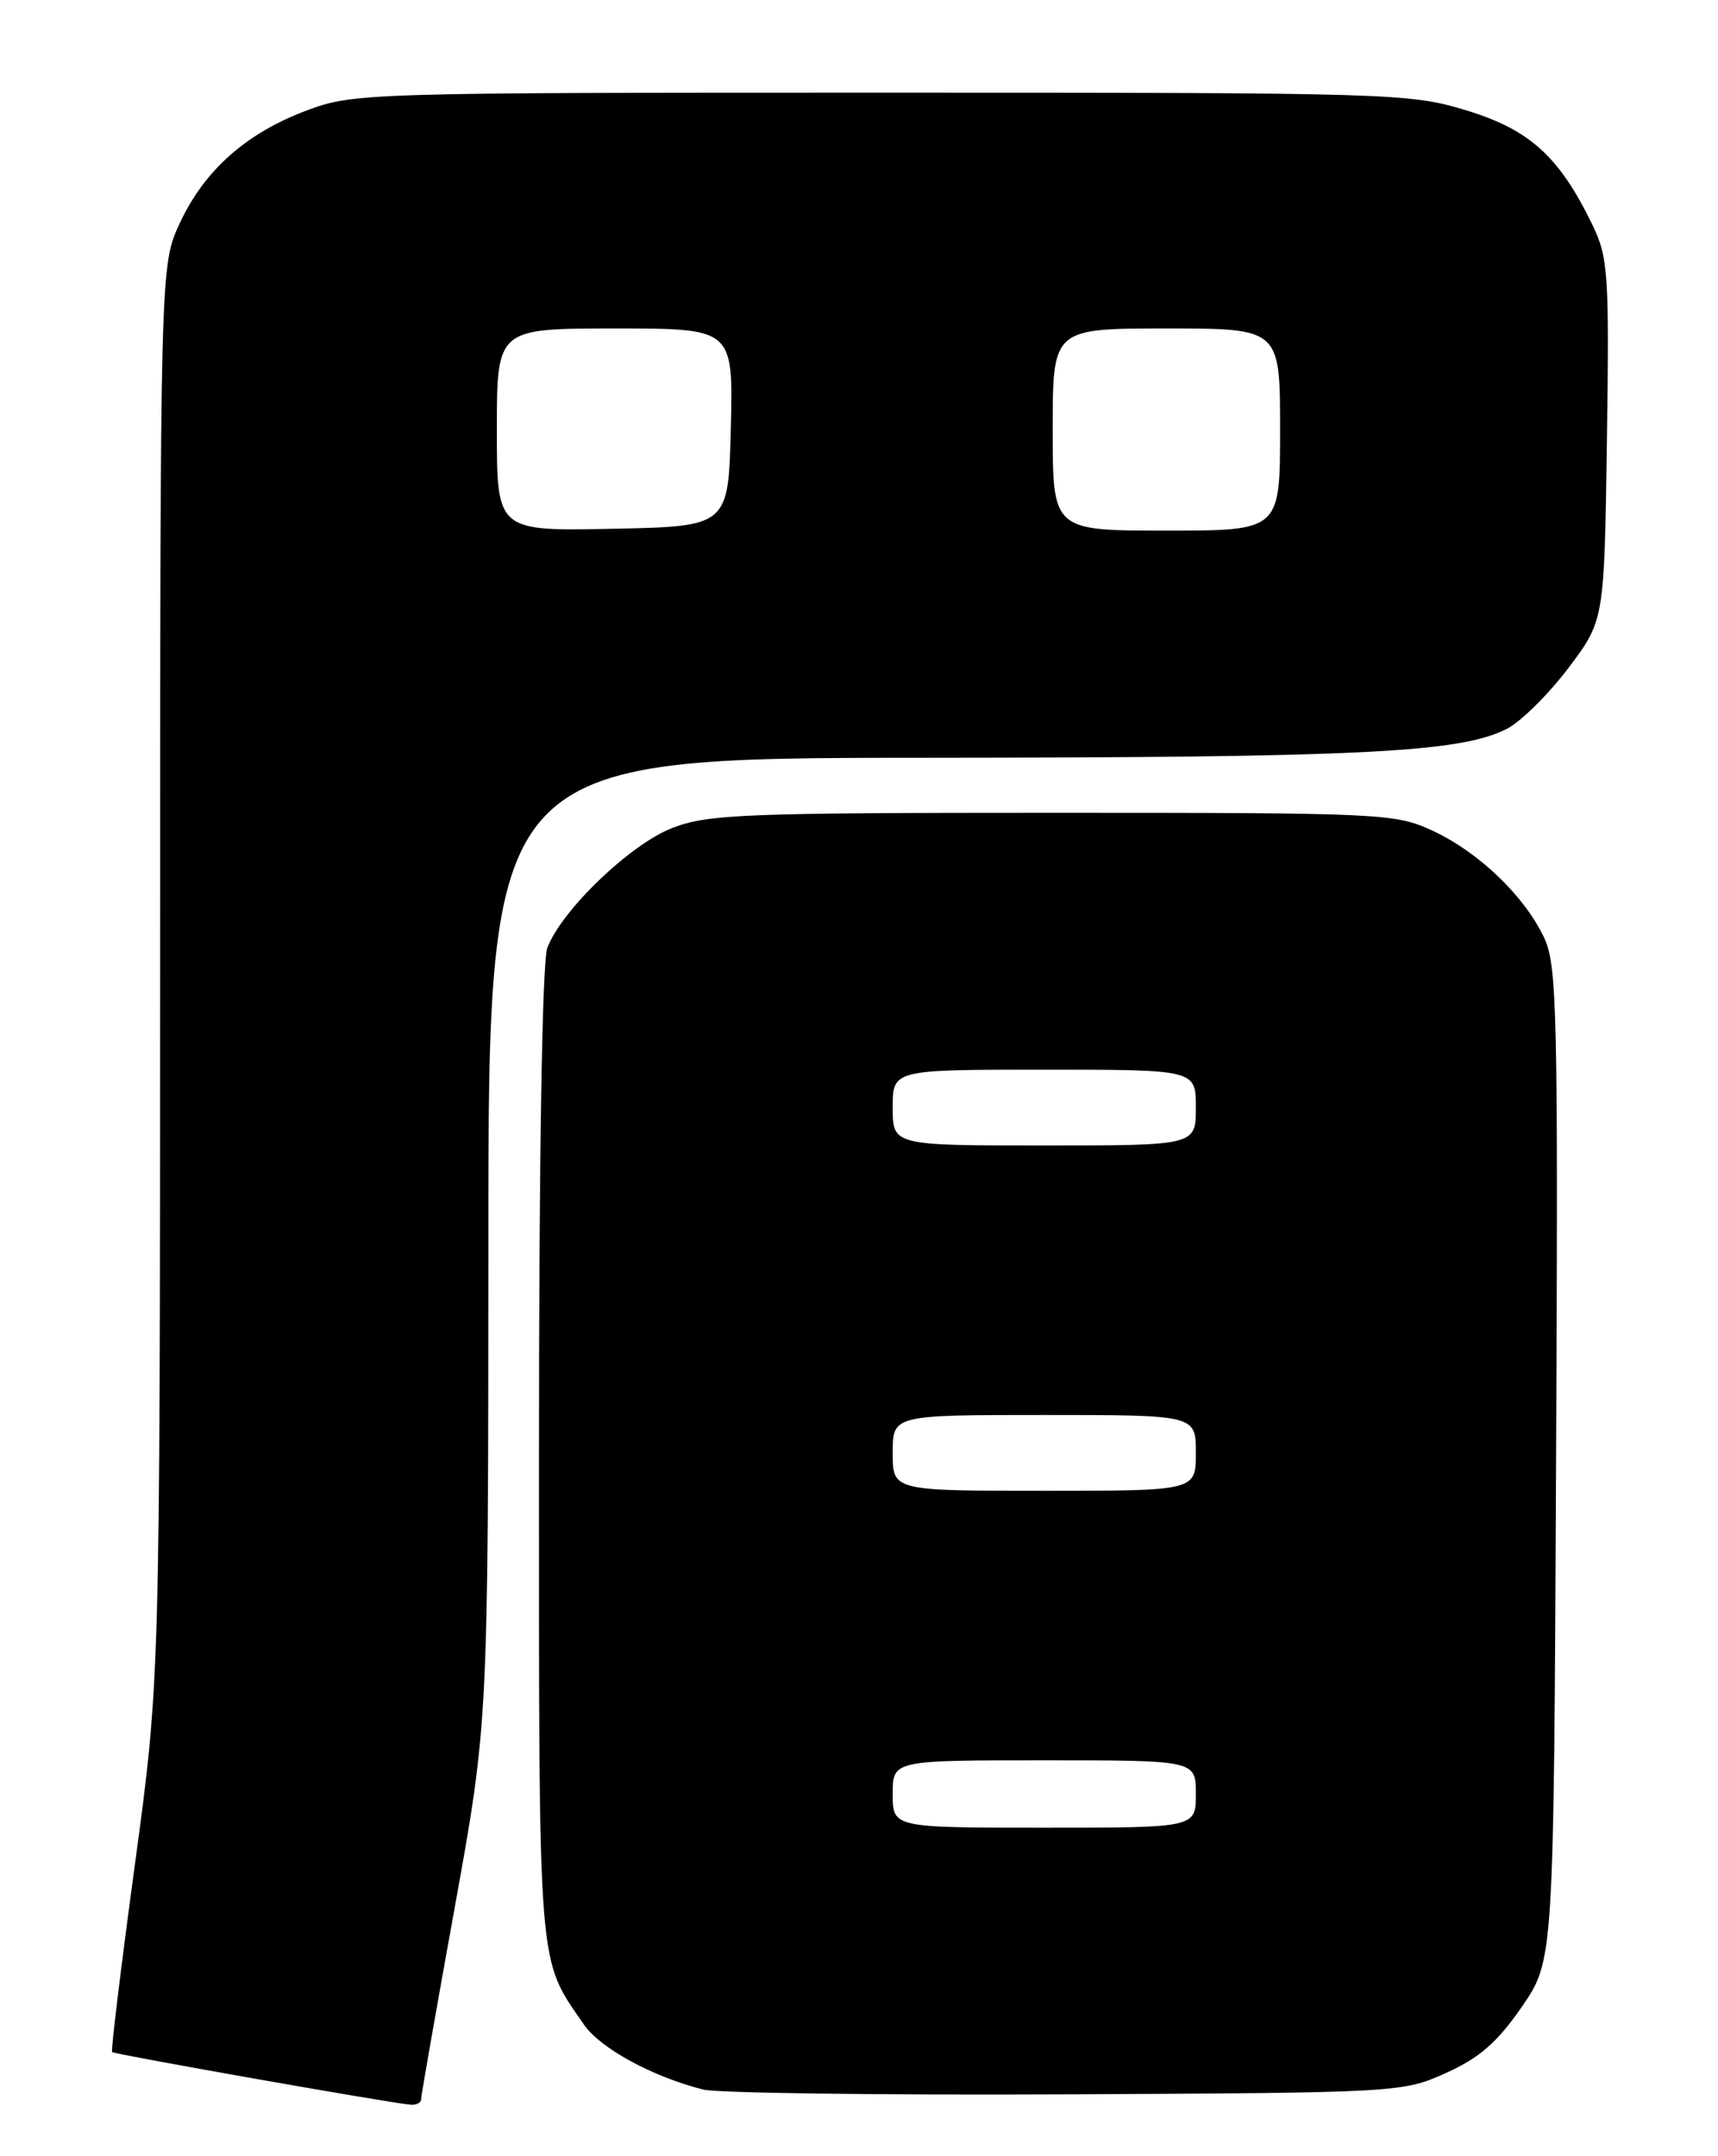 <?xml version="1.0" encoding="UTF-8" standalone="no"?>
<!DOCTYPE svg PUBLIC "-//W3C//DTD SVG 1.1//EN" "http://www.w3.org/Graphics/SVG/1.1/DTD/svg11.dtd" >
<svg xmlns="http://www.w3.org/2000/svg" xmlns:xlink="http://www.w3.org/1999/xlink" version="1.1" viewBox="0 0 204 256">
 <g >
 <path fill="currentColor"
d=" M 50.00 249.25 C 50.00 248.84 51.80 238.60 53.99 226.50 C 57.97 204.50 57.97 204.50 57.99 147.25 C 58.00 90.00 58.00 90.00 109.75 89.97 C 161.80 89.94 173.48 89.36 178.97 86.51 C 180.61 85.66 183.88 82.43 186.23 79.32 C 190.50 73.66 190.50 73.66 190.81 52.26 C 191.09 32.44 190.96 30.55 189.08 26.68 C 185.15 18.57 181.63 15.39 174.10 13.10 C 167.40 11.06 165.33 11.00 104.63 11.00 C 43.51 11.00 41.95 11.05 36.46 13.10 C 29.24 15.80 24.28 20.20 21.35 26.49 C 19.02 31.50 19.02 31.50 19.01 115.50 C 18.99 199.50 18.99 199.50 16.01 221.43 C 14.37 233.49 13.16 243.49 13.31 243.64 C 13.58 243.91 46.30 249.69 48.75 249.89 C 49.44 249.95 50.00 249.66 50.00 249.25 Z  M 171.71 246.12 C 175.69 244.32 177.81 242.47 180.71 238.26 C 184.50 232.76 184.50 232.76 184.77 173.83 C 185.02 119.96 184.90 114.59 183.34 111.30 C 180.98 106.34 175.57 101.16 170.09 98.62 C 165.65 96.57 164.17 96.50 125.00 96.50 C 88.42 96.50 84.05 96.67 79.84 98.30 C 74.86 100.22 66.69 108.05 64.99 112.54 C 64.38 114.13 64.00 137.28 64.00 172.66 C 64.00 234.86 63.80 232.34 69.34 240.38 C 71.27 243.19 77.50 246.58 83.50 248.09 C 85.15 248.51 104.50 248.76 126.50 248.66 C 166.14 248.47 166.55 248.44 171.71 246.12 Z  M 59.00 51.03 C 59.00 39.00 59.00 39.00 73.03 39.00 C 87.06 39.00 87.06 39.00 86.78 50.75 C 86.50 62.50 86.50 62.50 72.75 62.78 C 59.00 63.06 59.00 63.06 59.00 51.03 Z  M 125.00 51.00 C 125.00 39.00 125.00 39.00 138.50 39.00 C 152.00 39.00 152.00 39.00 152.00 51.00 C 152.00 63.00 152.00 63.00 138.50 63.00 C 125.00 63.00 125.00 63.00 125.00 51.00 Z  M 106.00 213.00 C 106.00 209.00 106.00 209.00 124.00 209.00 C 142.00 209.00 142.00 209.00 142.00 213.00 C 142.00 217.00 142.00 217.00 124.00 217.00 C 106.00 217.00 106.00 217.00 106.00 213.00 Z  M 106.00 172.50 C 106.00 168.00 106.00 168.00 124.00 168.00 C 142.00 168.00 142.00 168.00 142.00 172.50 C 142.00 177.00 142.00 177.00 124.00 177.00 C 106.00 177.00 106.00 177.00 106.00 172.50 Z  M 106.00 131.50 C 106.00 127.00 106.00 127.00 124.00 127.00 C 142.00 127.00 142.00 127.00 142.00 131.50 C 142.00 136.00 142.00 136.00 124.00 136.00 C 106.00 136.00 106.00 136.00 106.00 131.50 Z "/>
</g>
</svg>